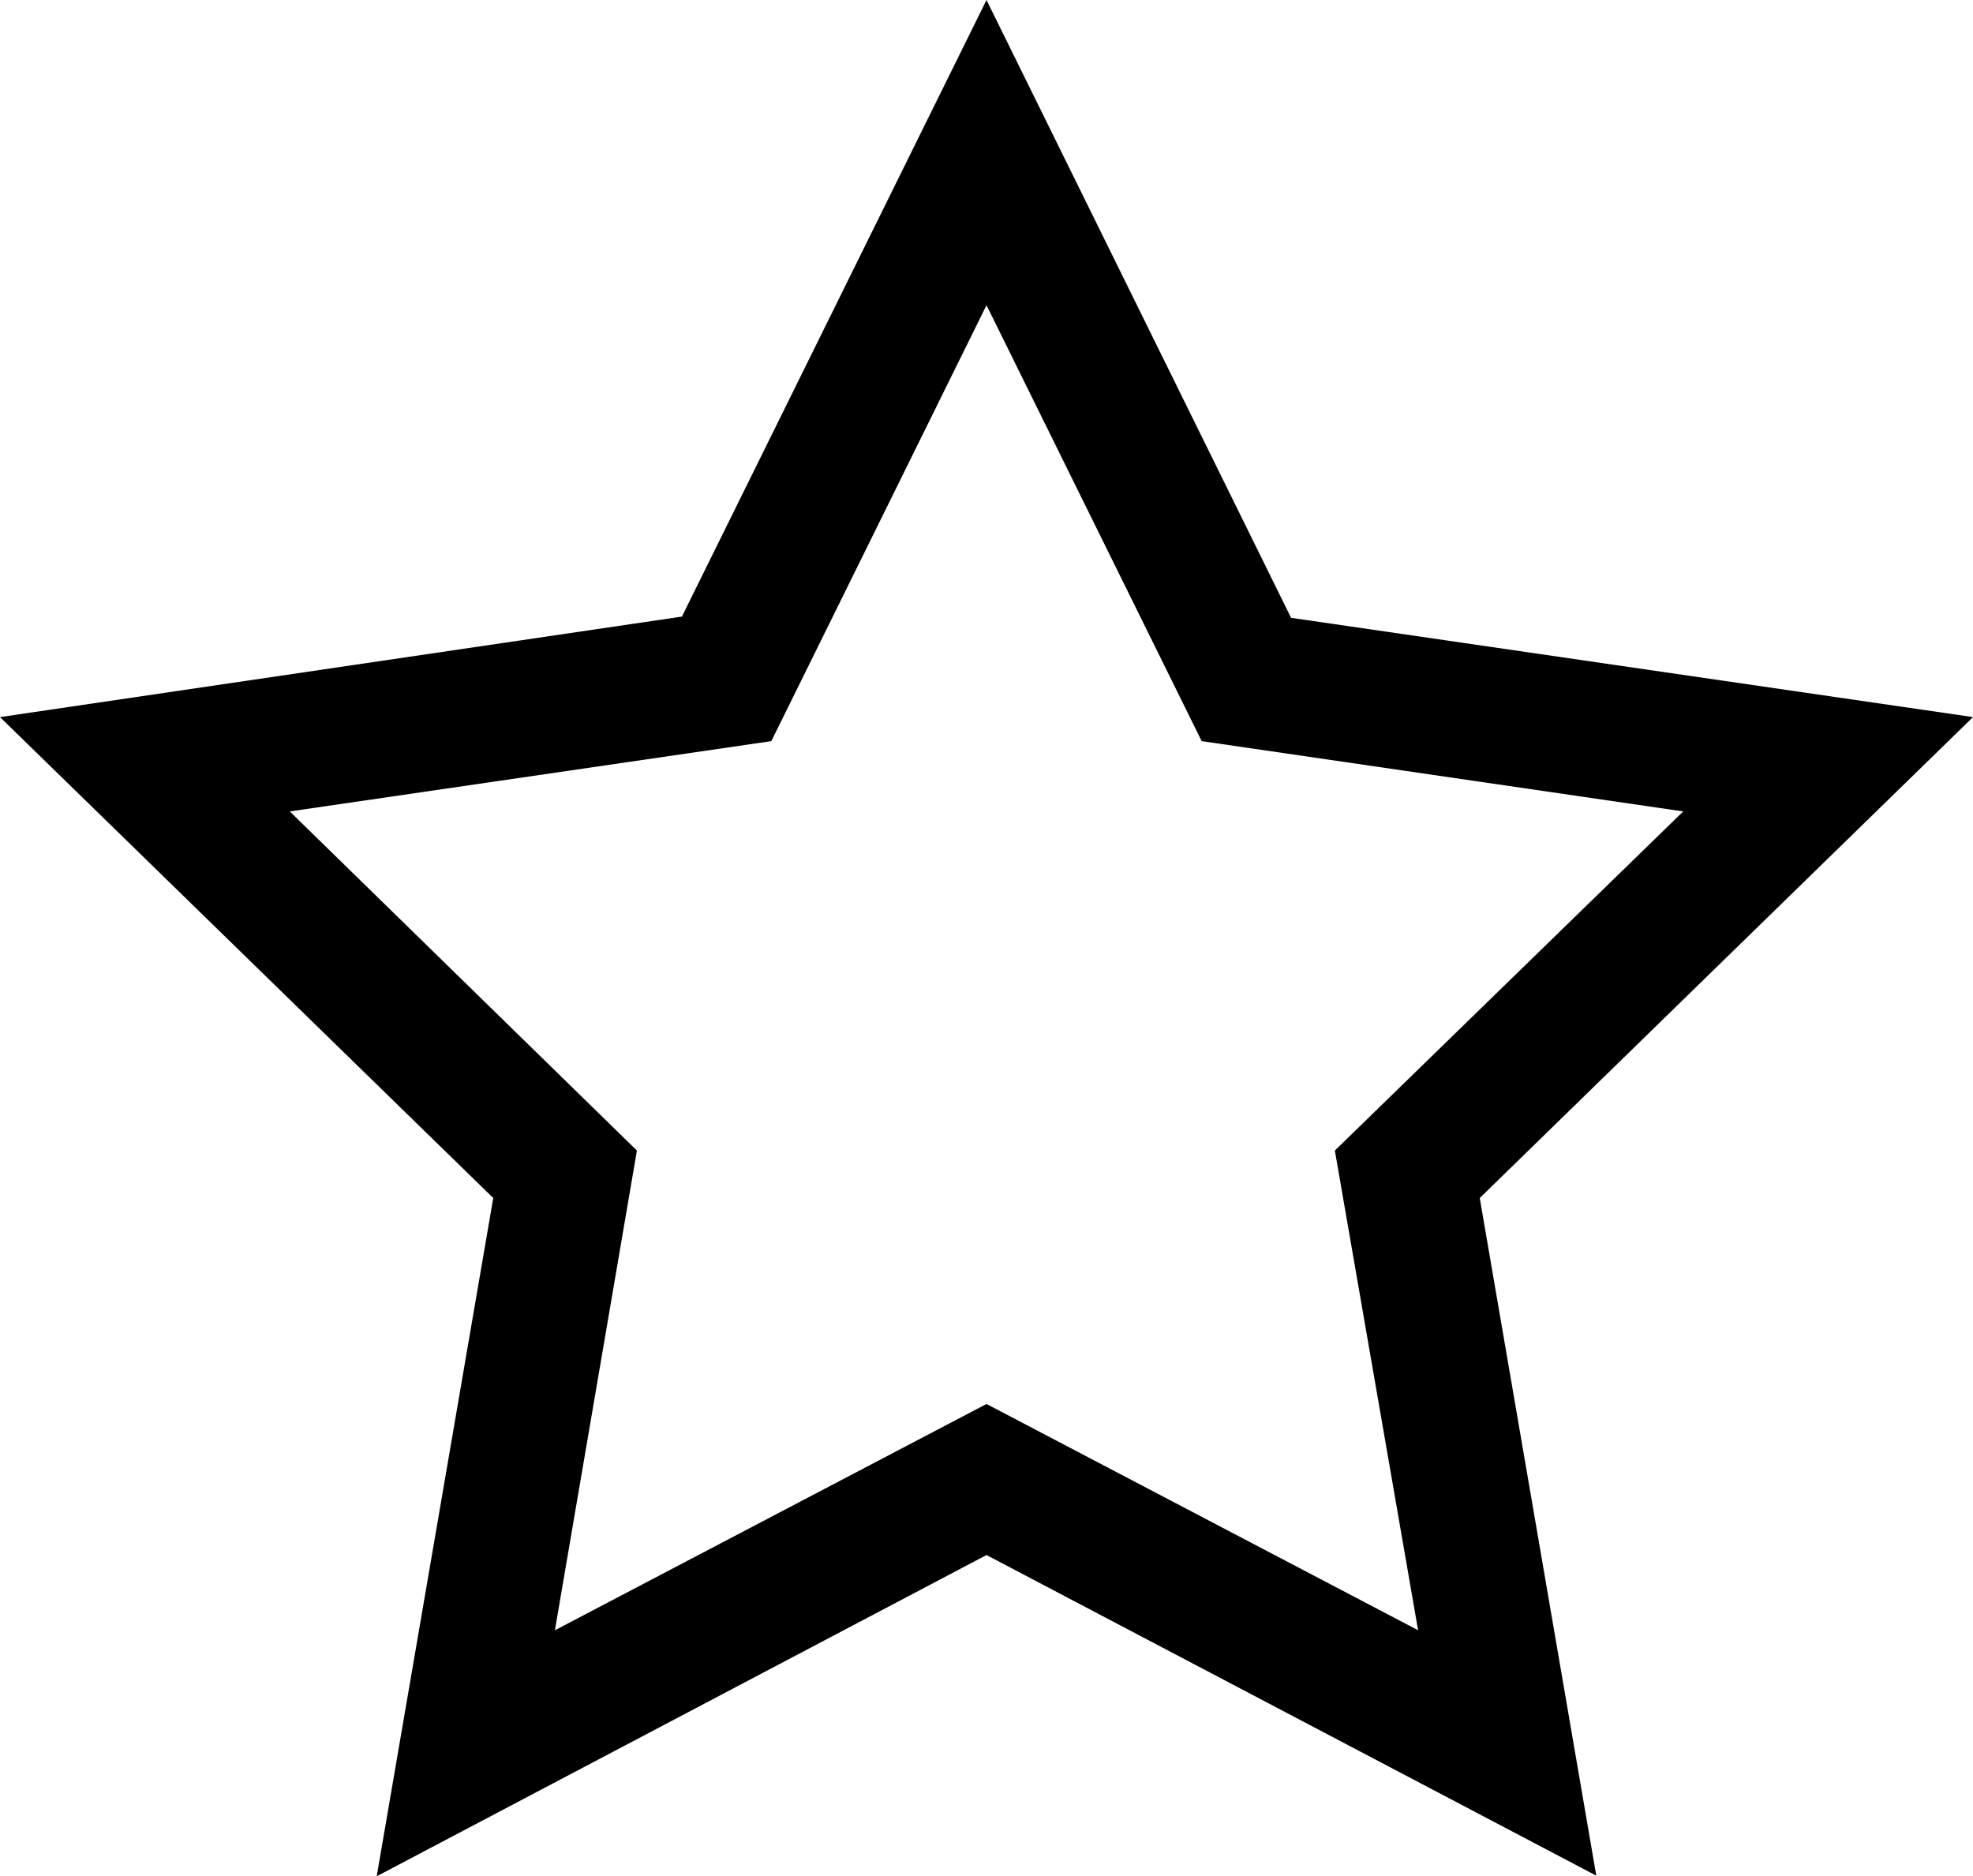 <svg xmlns="http://www.w3.org/2000/svg" width="32" height="30.43" viewBox="0 0 32 30.43"><path d="M32,12.41,20.94,10.8,16,.78l-4.94,10L0,12.41l8,7.8-1.89,11L16,26l9.89,5.2L24,20.21ZM16,23.55,9,27.22l1.33-7.78L4.7,13.94l7.81-1.14L16,5.73l3.49,7.07,7.81,1.14-5.65,5.5L23,27.22l-7-3.67Z" transform="translate(0 -0.78)"/></svg>